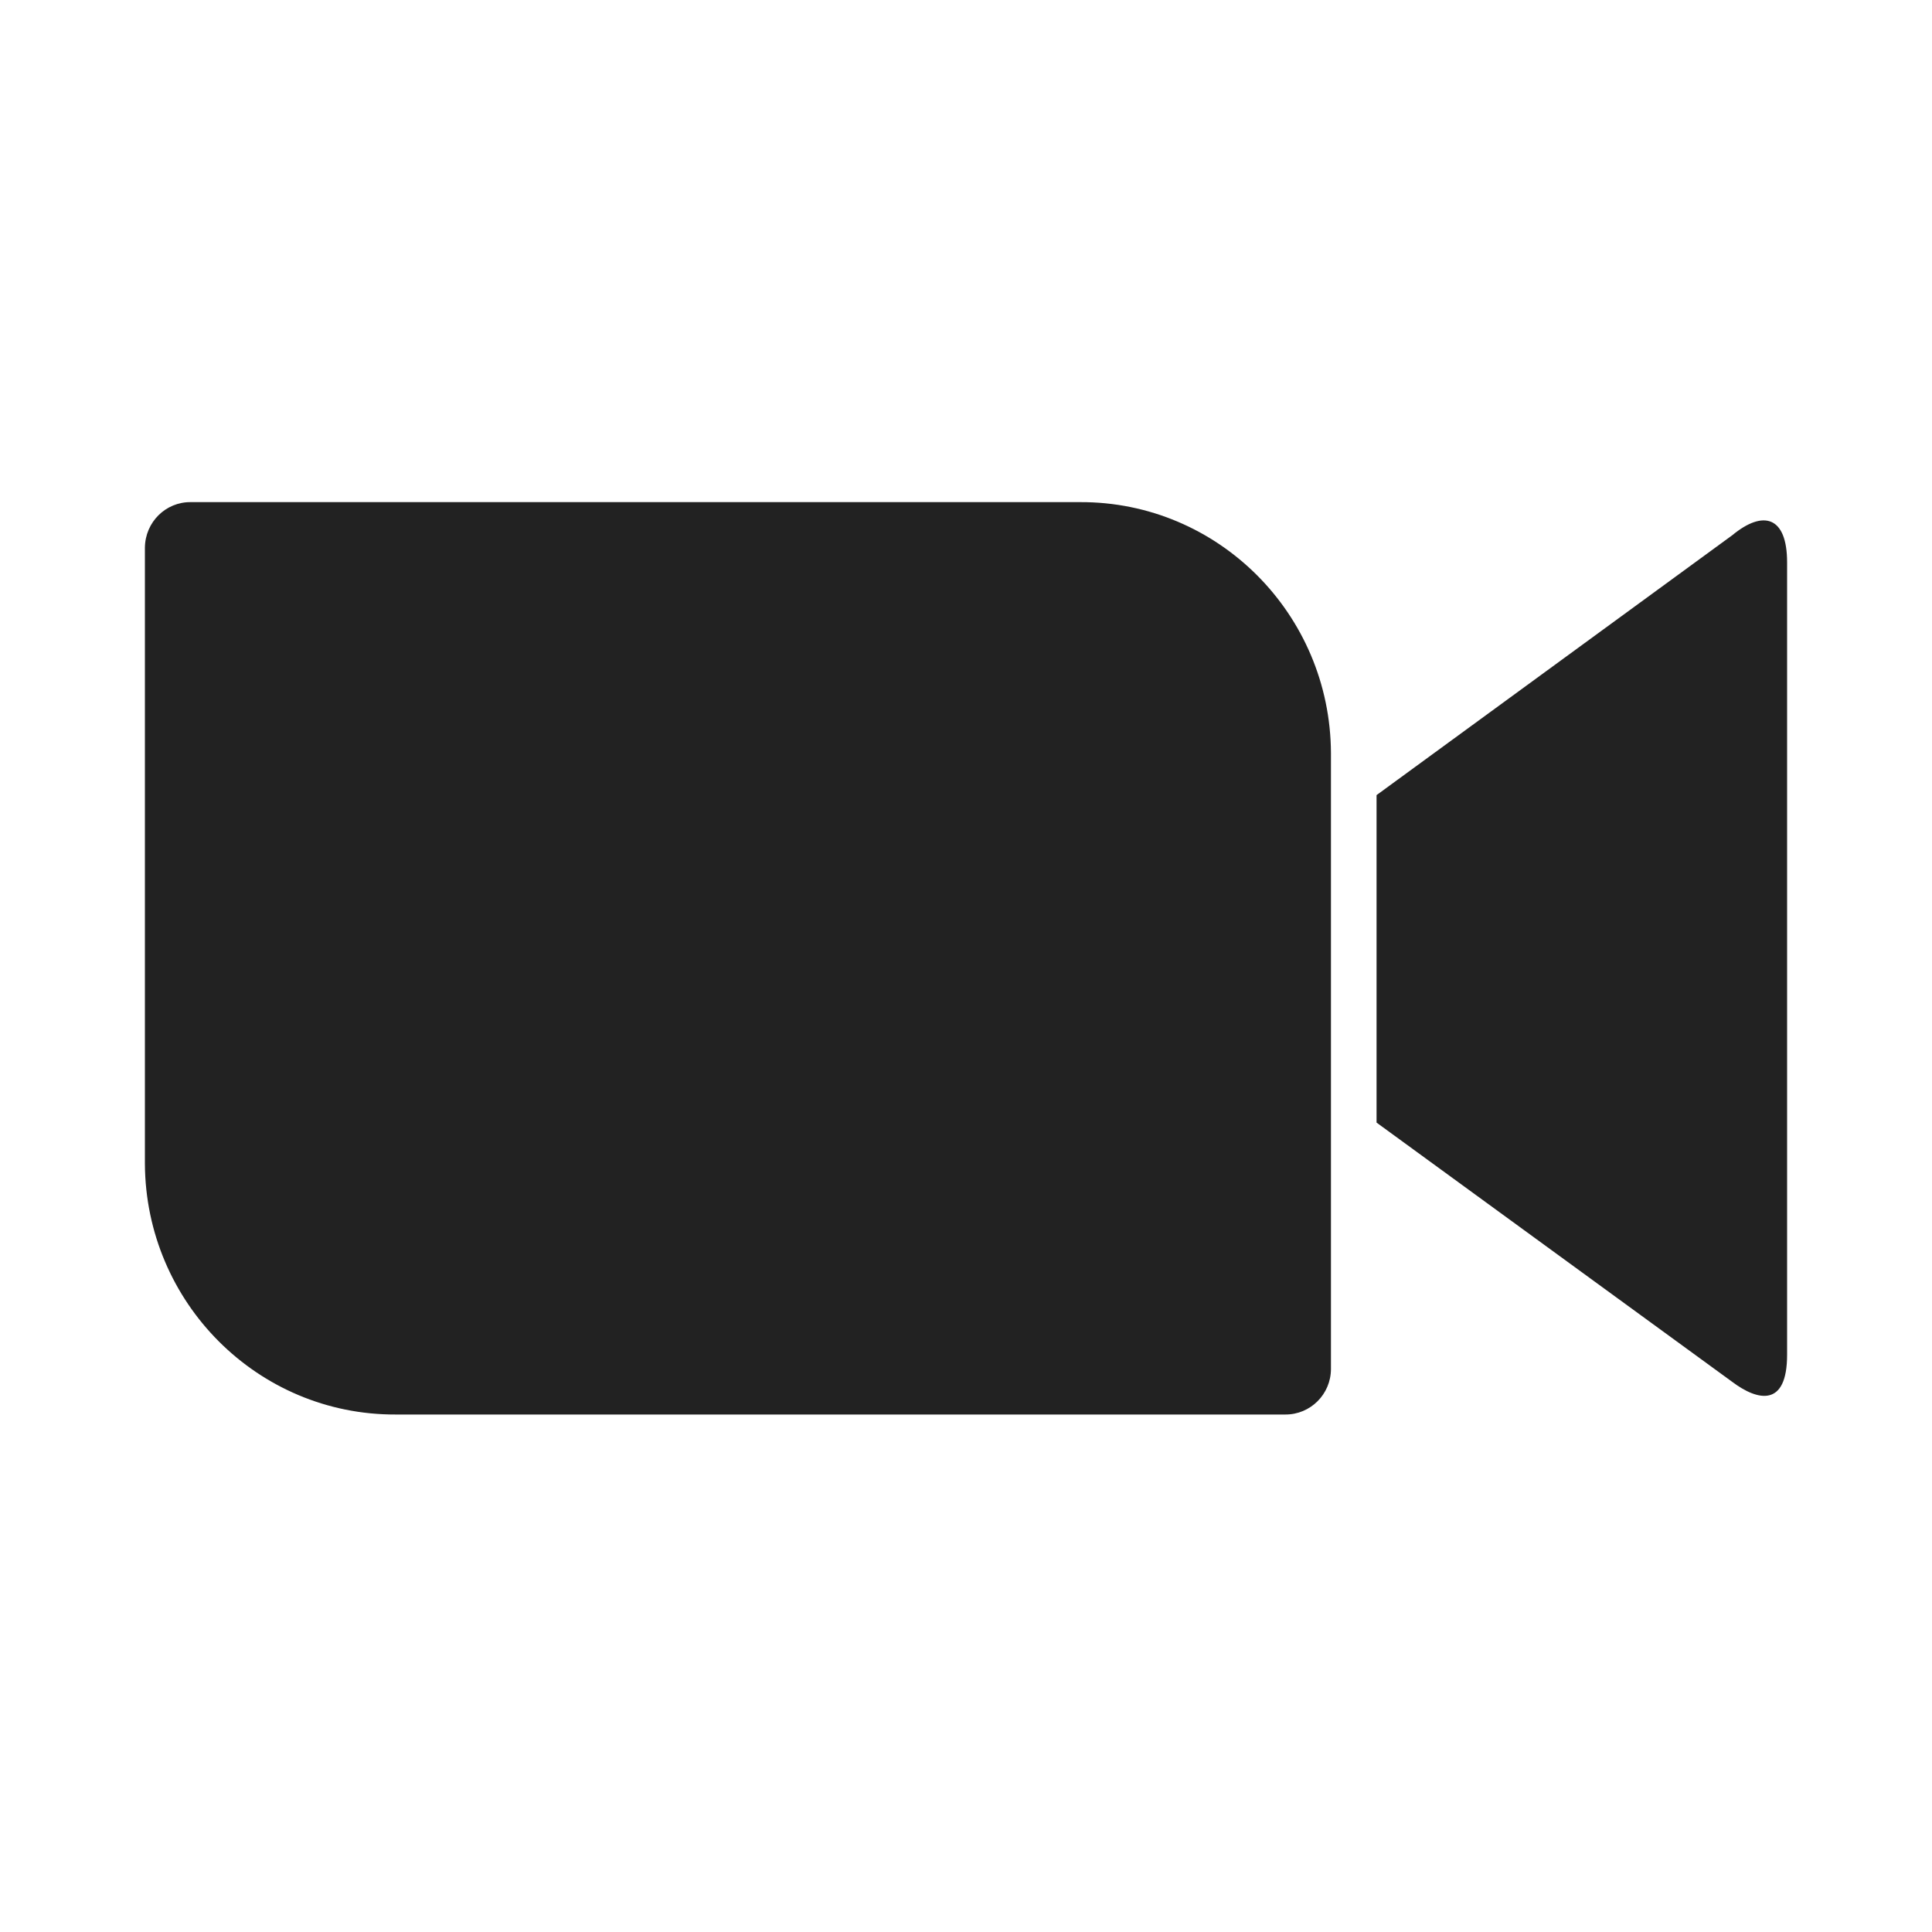 <?xml version="1.0" encoding="UTF-8"?>
<svg id="e" data-name="ICONS" xmlns="http://www.w3.org/2000/svg" width="20" height="20" viewBox="0 0 20 20">
  <path d="M1.5,5.669v6.377c.007,1.44,1.169,2.602,2.596,2.597h9.21c.259.001.471-.209.472-.471v-6.377c-.007-1.44-1.169-2.602-2.596-2.597H1.975c-.26-.003-.472.207-.475.471ZM14.25,8.231l3.682-2.69c.32-.265.568-.198.568.281v8.202c0,.546-.303.48-.568.281l-3.682-2.684v-3.39Z" fill="#222"/>
</svg>